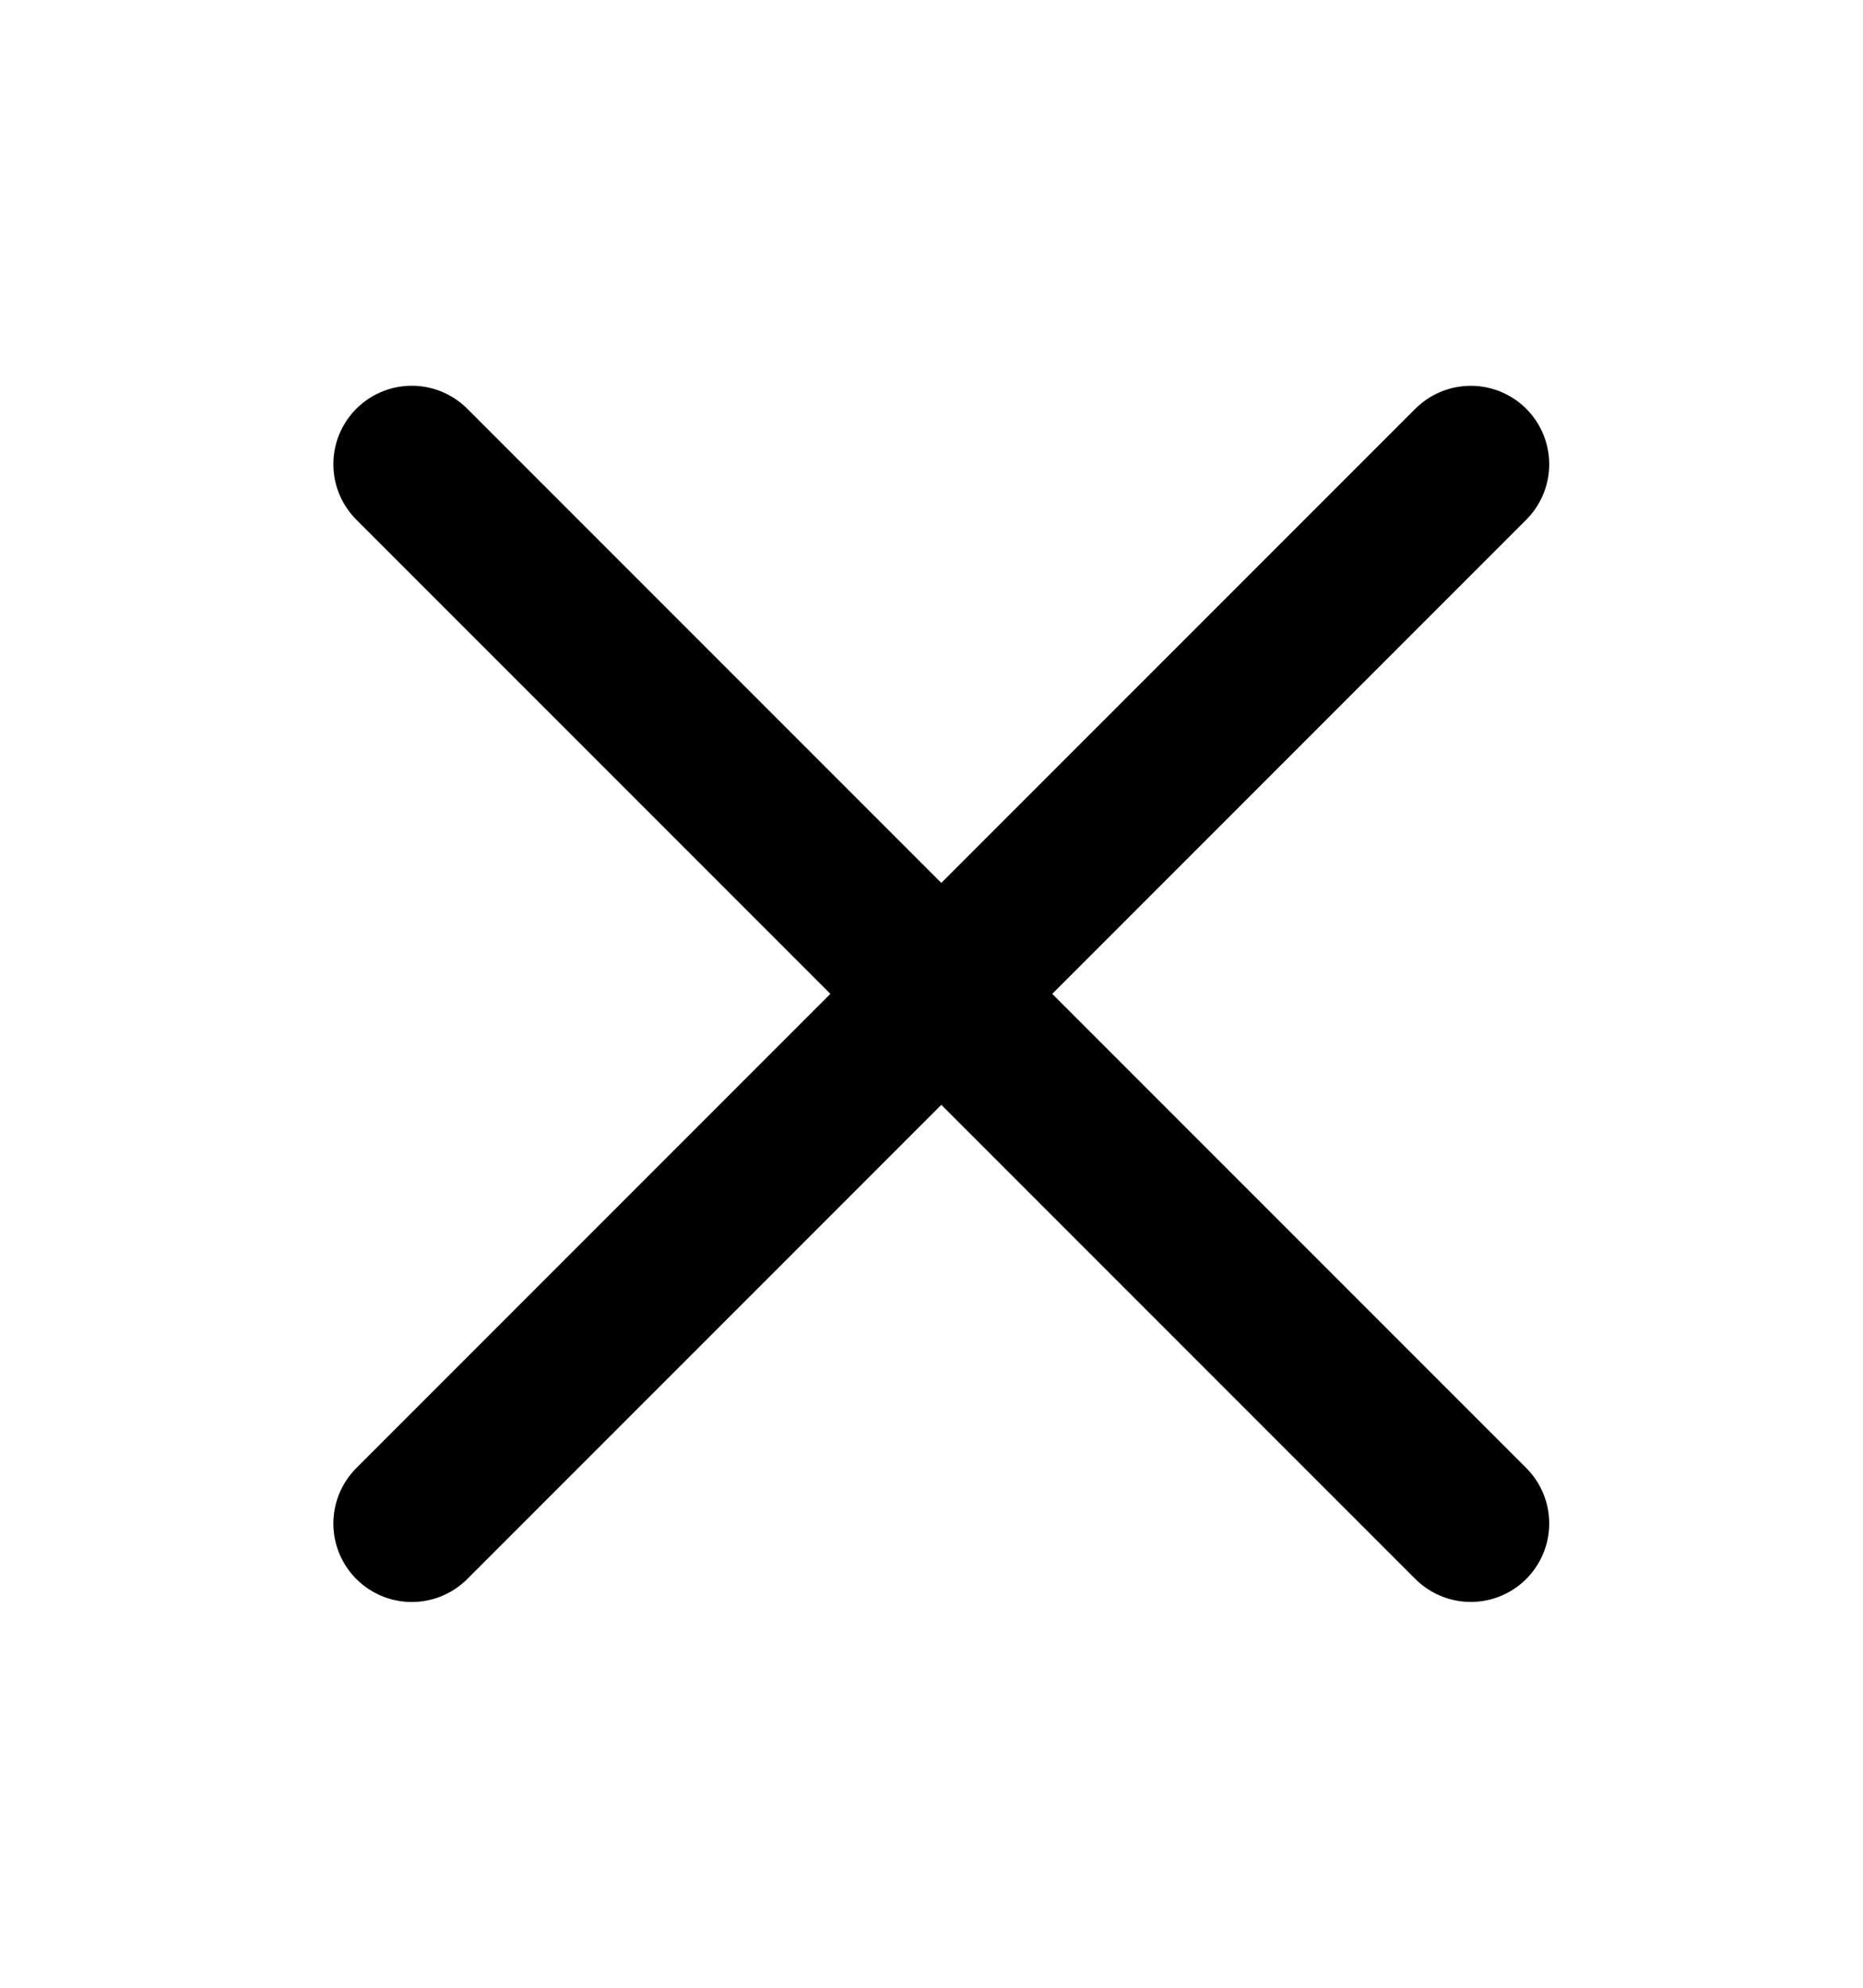 <!-- Generated by IcoMoon.io -->
<svg version="1.1" xmlns="http://www.w3.org/2000/svg" width="30" height="32" viewBox="0 0 30 32">
<title>X</title>
<path fill="none" stroke-linejoin="round" stroke-linecap="round" stroke-miterlimit="4" stroke-width="2.526" stroke="#000" d="M23.684 7.474l-17.053 17.053"></path>
<path fill="none" stroke-linejoin="round" stroke-linecap="round" stroke-miterlimit="4" stroke-width="2.526" stroke="#000" d="M23.684 24.526l-17.053-17.053"></path>
</svg>
